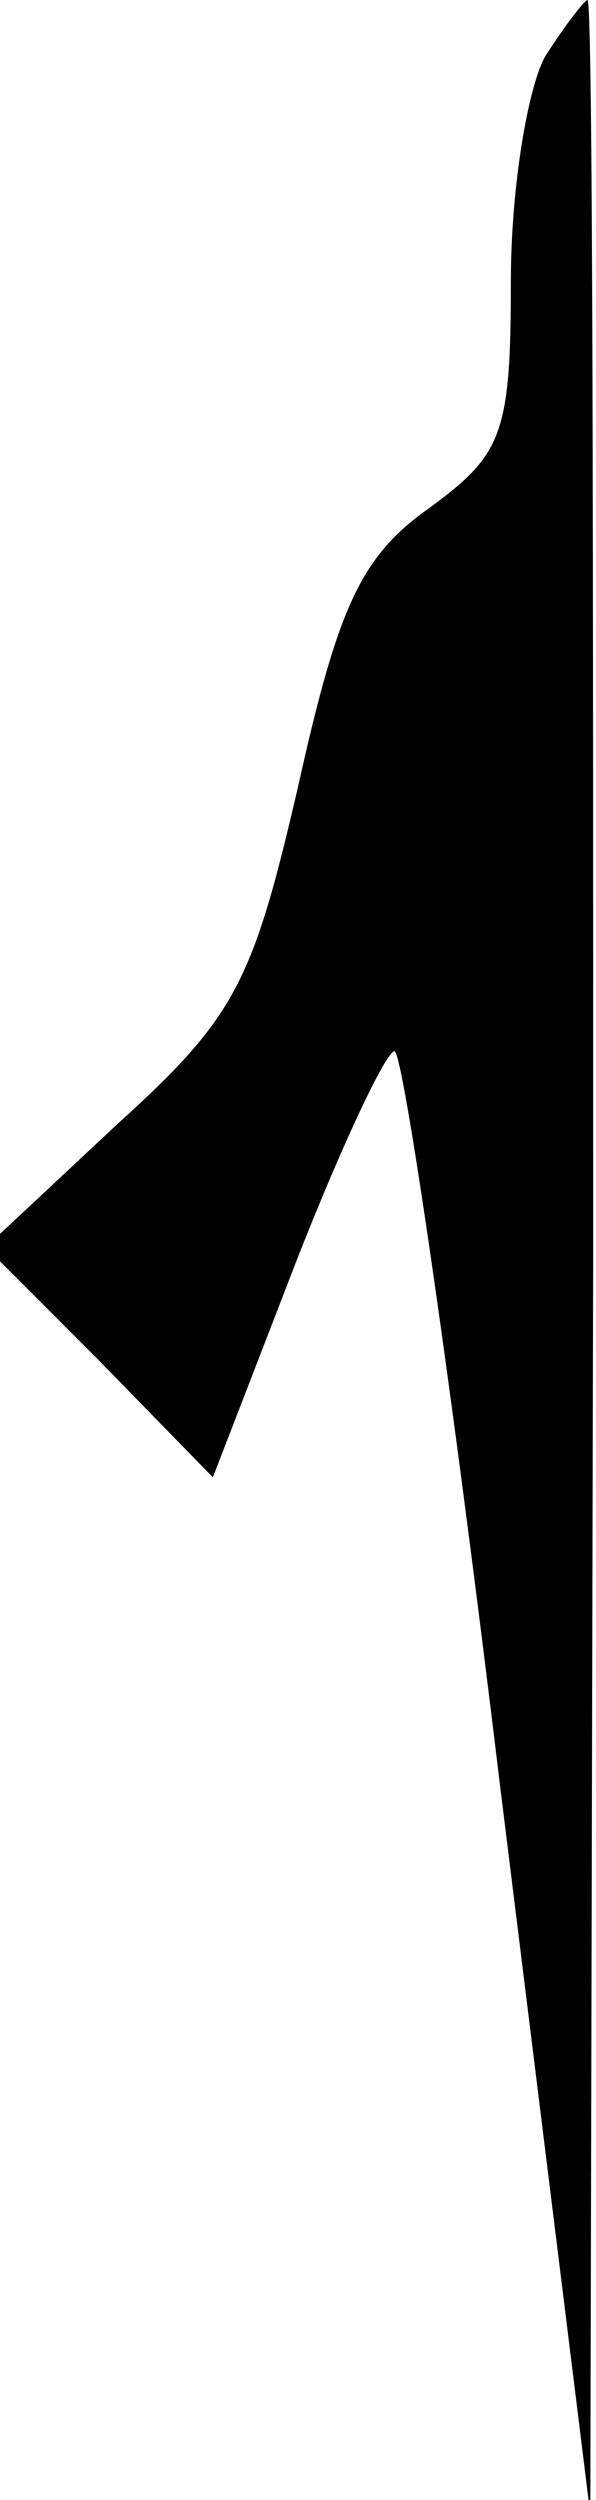 <?xml version="1.0" standalone="no"?>
<!DOCTYPE svg PUBLIC "-//W3C//DTD SVG 20010904//EN"
 "http://www.w3.org/TR/2001/REC-SVG-20010904/DTD/svg10.dtd">
<svg version="1.0" xmlns="http://www.w3.org/2000/svg"
 width="21pt" height="88pt" viewBox="0 0 21 88"
 preserveAspectRatio="xMidYMid meet">
<g transform="translate(0,88) scale(0.1,-0.1)"
fill="#000000" stroke="none">
<path fill="#000000" stroke="none" d="M192 860 c-6 -11 -12 -46 -12 -79 0
-54 -3 -61 -29 -80 -24 -17 -32 -35 -46 -98 -16 -69 -22 -81 -64 -119 l-46
-43 40 -40 40 -41 29 75 c16 41 32 75 35 75 3 0 20 -116 37 -257 l32 -258 1
443 c0 243 0 442 -2 442 -1 0 -8 -9 -15 -20z"/>
</g>
</svg>
